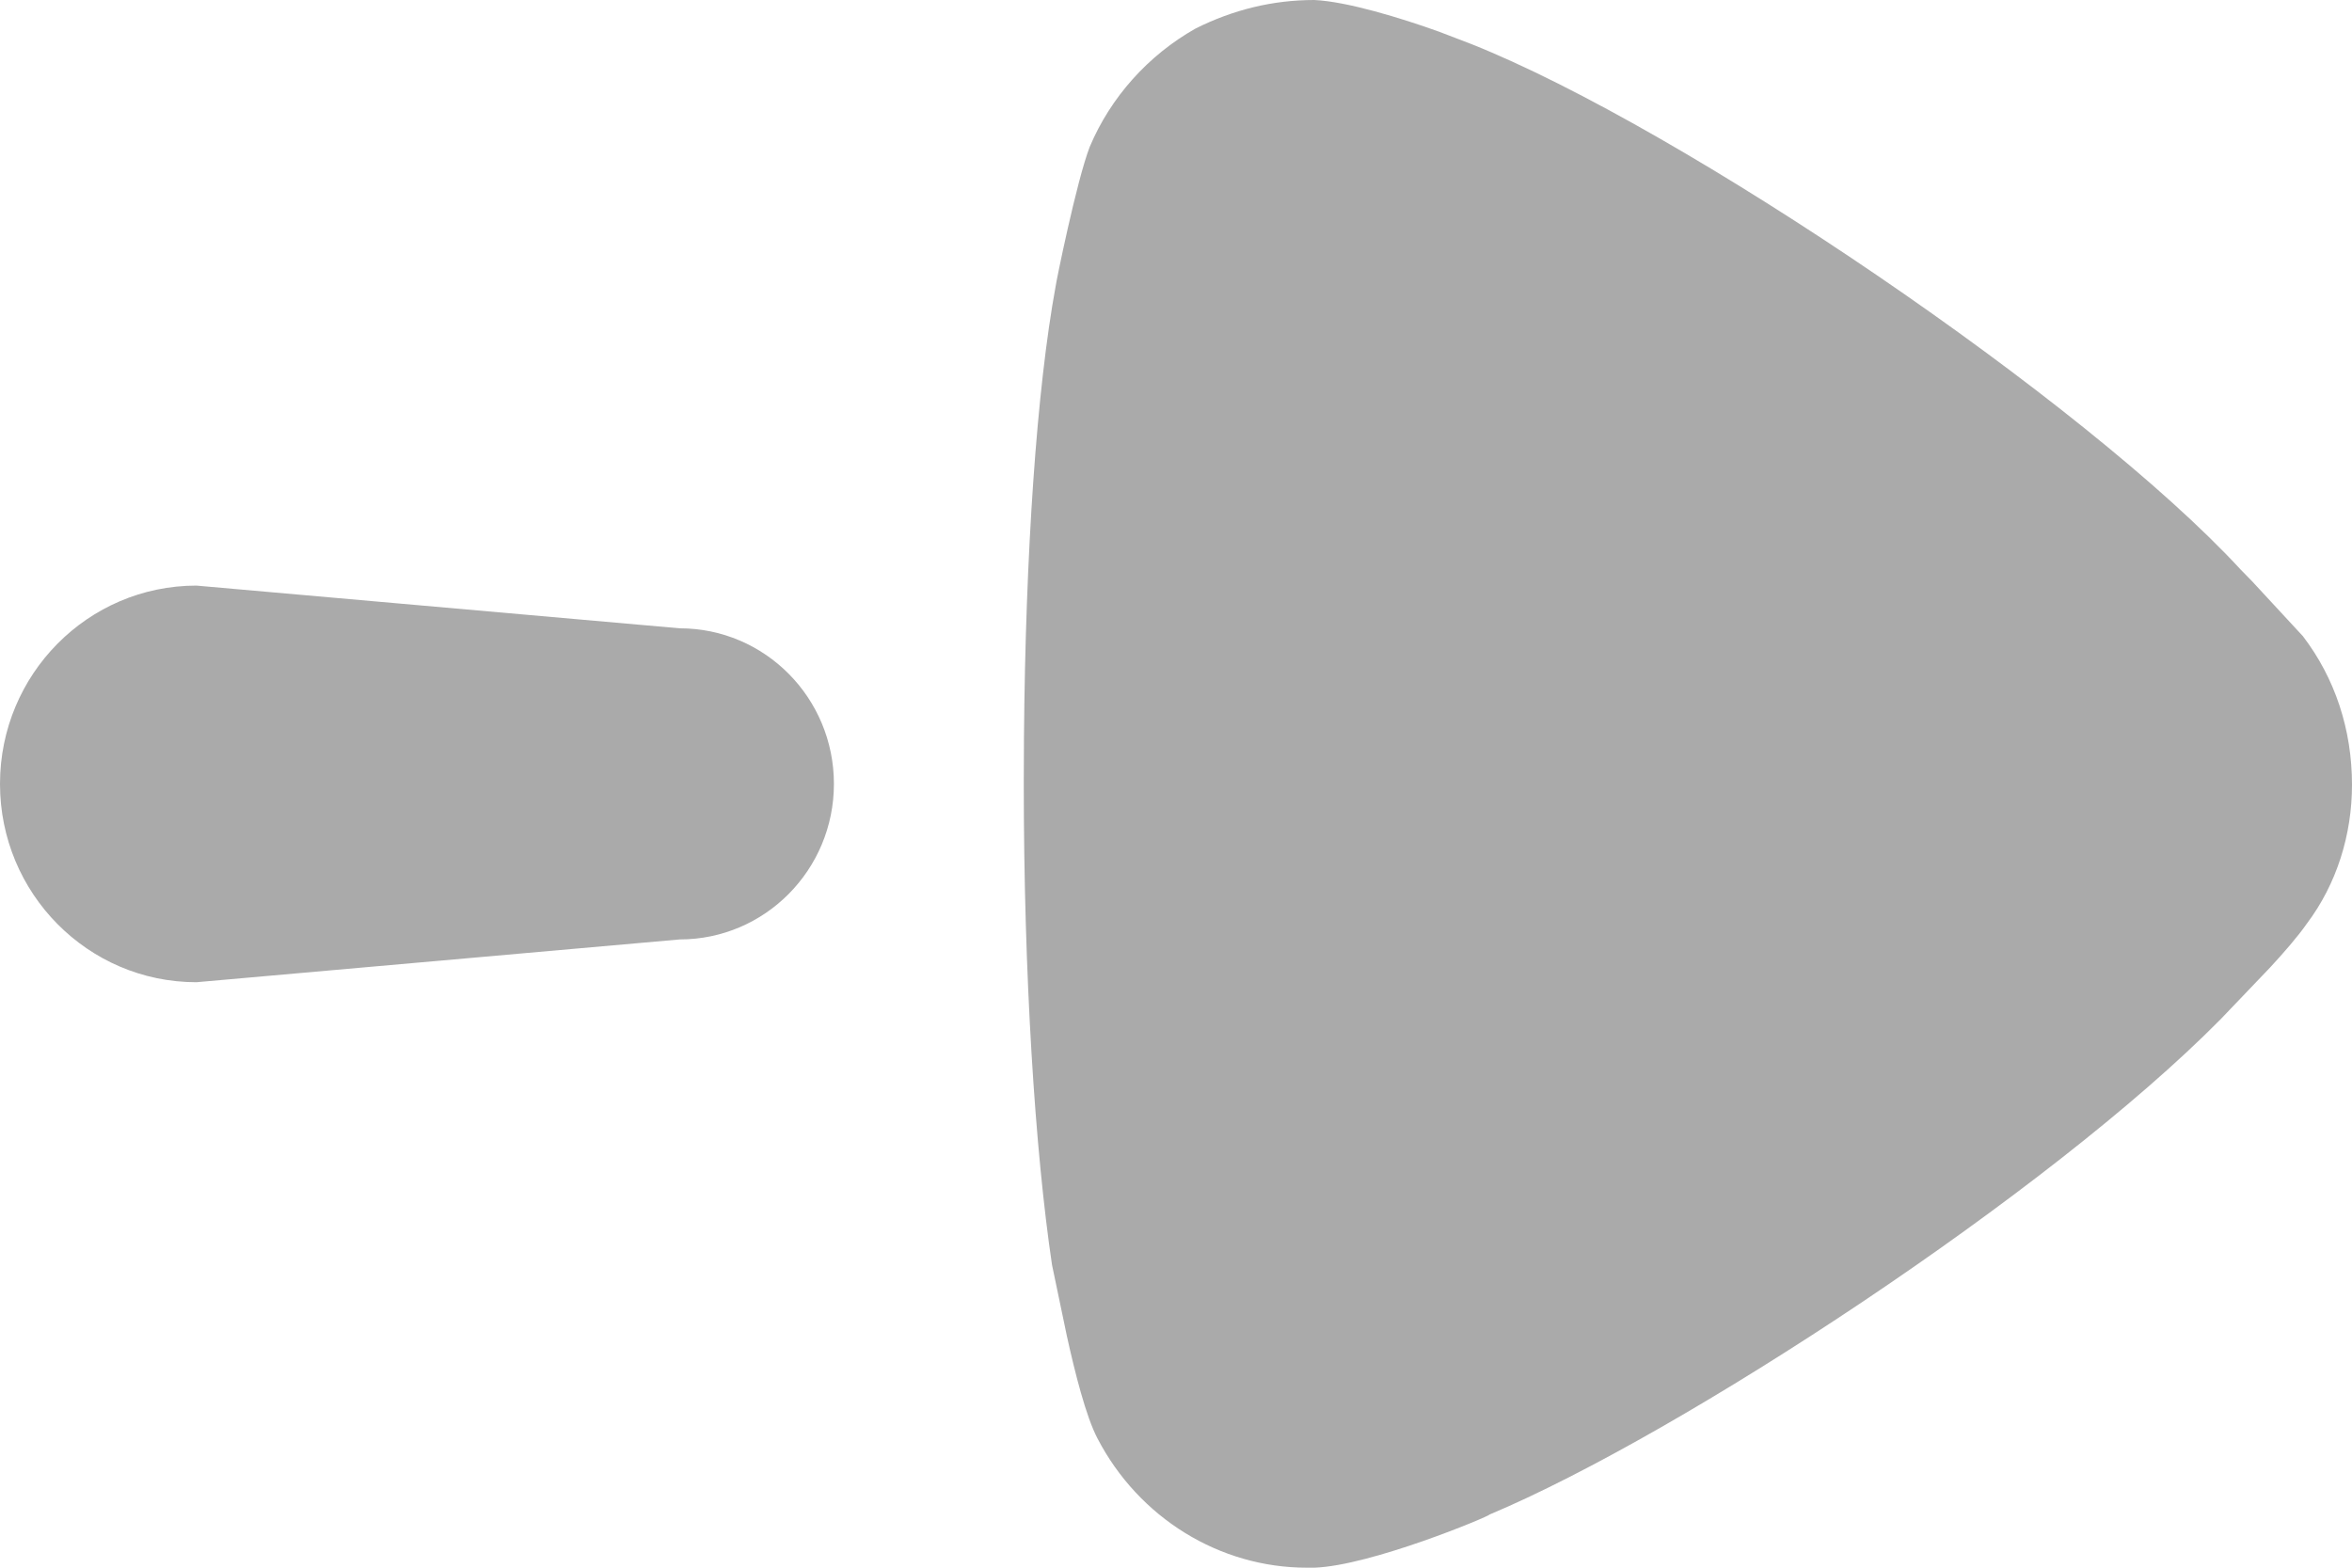 <svg width="36" height="24" viewBox="0 0 36 24" fill="none" xmlns="http://www.w3.org/2000/svg">
<path d="M15.673 11.279L15.67 11.987C15.67 14.93 15.842 17.613 16.102 19.363L16.329 20.45C16.456 21.026 16.622 21.682 16.796 22.017C17.431 23.242 18.672 24 20.001 24H20.117C20.983 23.971 22.802 23.211 22.802 23.185C25.73 21.956 31.379 18.249 33.988 15.605L34.746 14.812C34.945 14.597 35.168 14.342 35.306 14.144C35.769 13.531 36 12.773 36 12.015C36 11.169 35.74 10.383 35.249 9.74L34.471 8.899L34.296 8.72C31.929 6.153 25.748 1.956 22.514 0.672L22.026 0.485C21.439 0.274 20.616 0.023 20.117 0C19.482 0 18.875 0.148 18.297 0.438C17.575 0.846 16.999 1.489 16.68 2.247C16.477 2.771 16.159 4.347 16.159 4.375C15.867 5.963 15.697 8.47 15.673 11.279ZM0 12.001C0 13.677 1.346 15.037 3.007 15.037L10.405 14.382C11.707 14.382 12.764 13.316 12.764 12.001C12.764 10.684 11.707 9.619 10.405 9.619L3.007 8.965C1.346 8.965 0 10.324 0 12.001Z" fill="#AAAAAA"/>
</svg>
